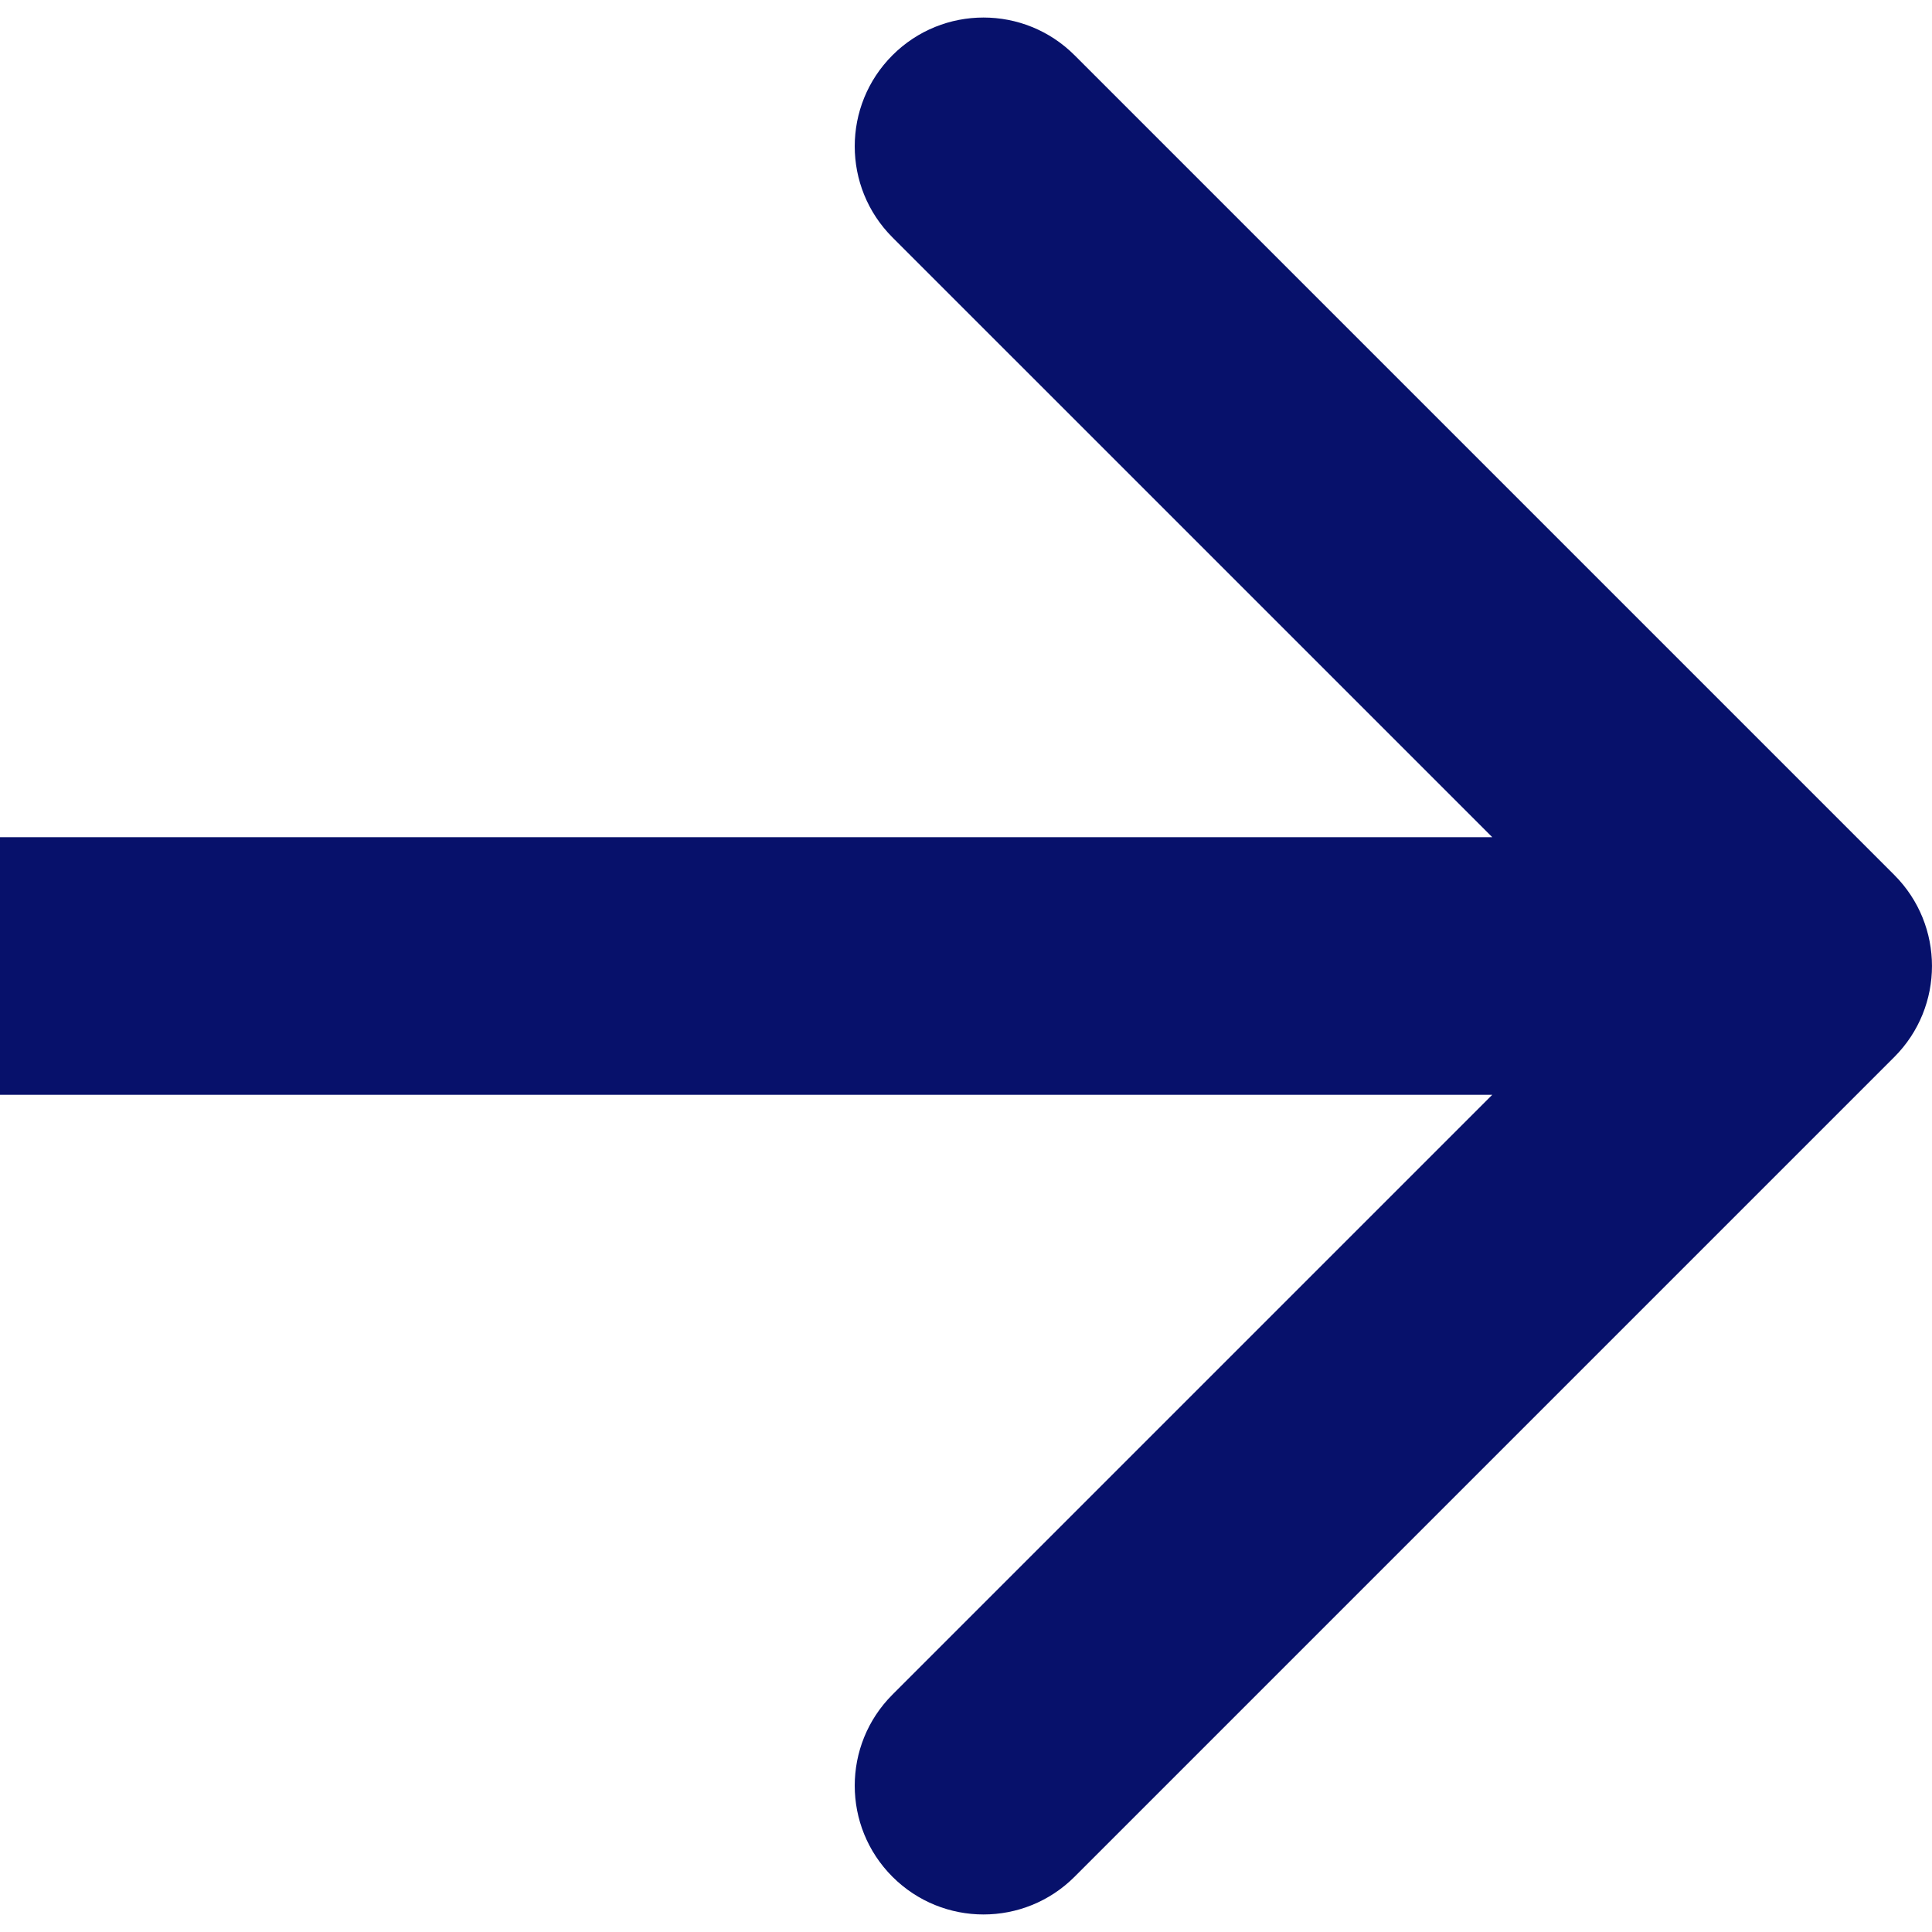 <svg width="30" height="30" viewBox="0 0 30 30" fill="none" xmlns="http://www.w3.org/2000/svg" id="arrow_slider_right">
<path d="M29.414 16.414C30.195 15.633 30.195 14.367 29.414 13.586L16.686 0.858C15.905 0.077 14.639 0.077 13.858 0.858C13.077 1.639 13.077 2.905 13.858 3.686L25.172 15L13.858 26.314C13.077 27.095 13.077 28.361 13.858 29.142C14.639 29.923 15.905 29.923 16.686 29.142L29.414 16.414ZM-1.74846e-07 17L28 17L28 13L1.74846e-07 13L-1.74846e-07 17Z" fill="#07116B"/>
</svg>
